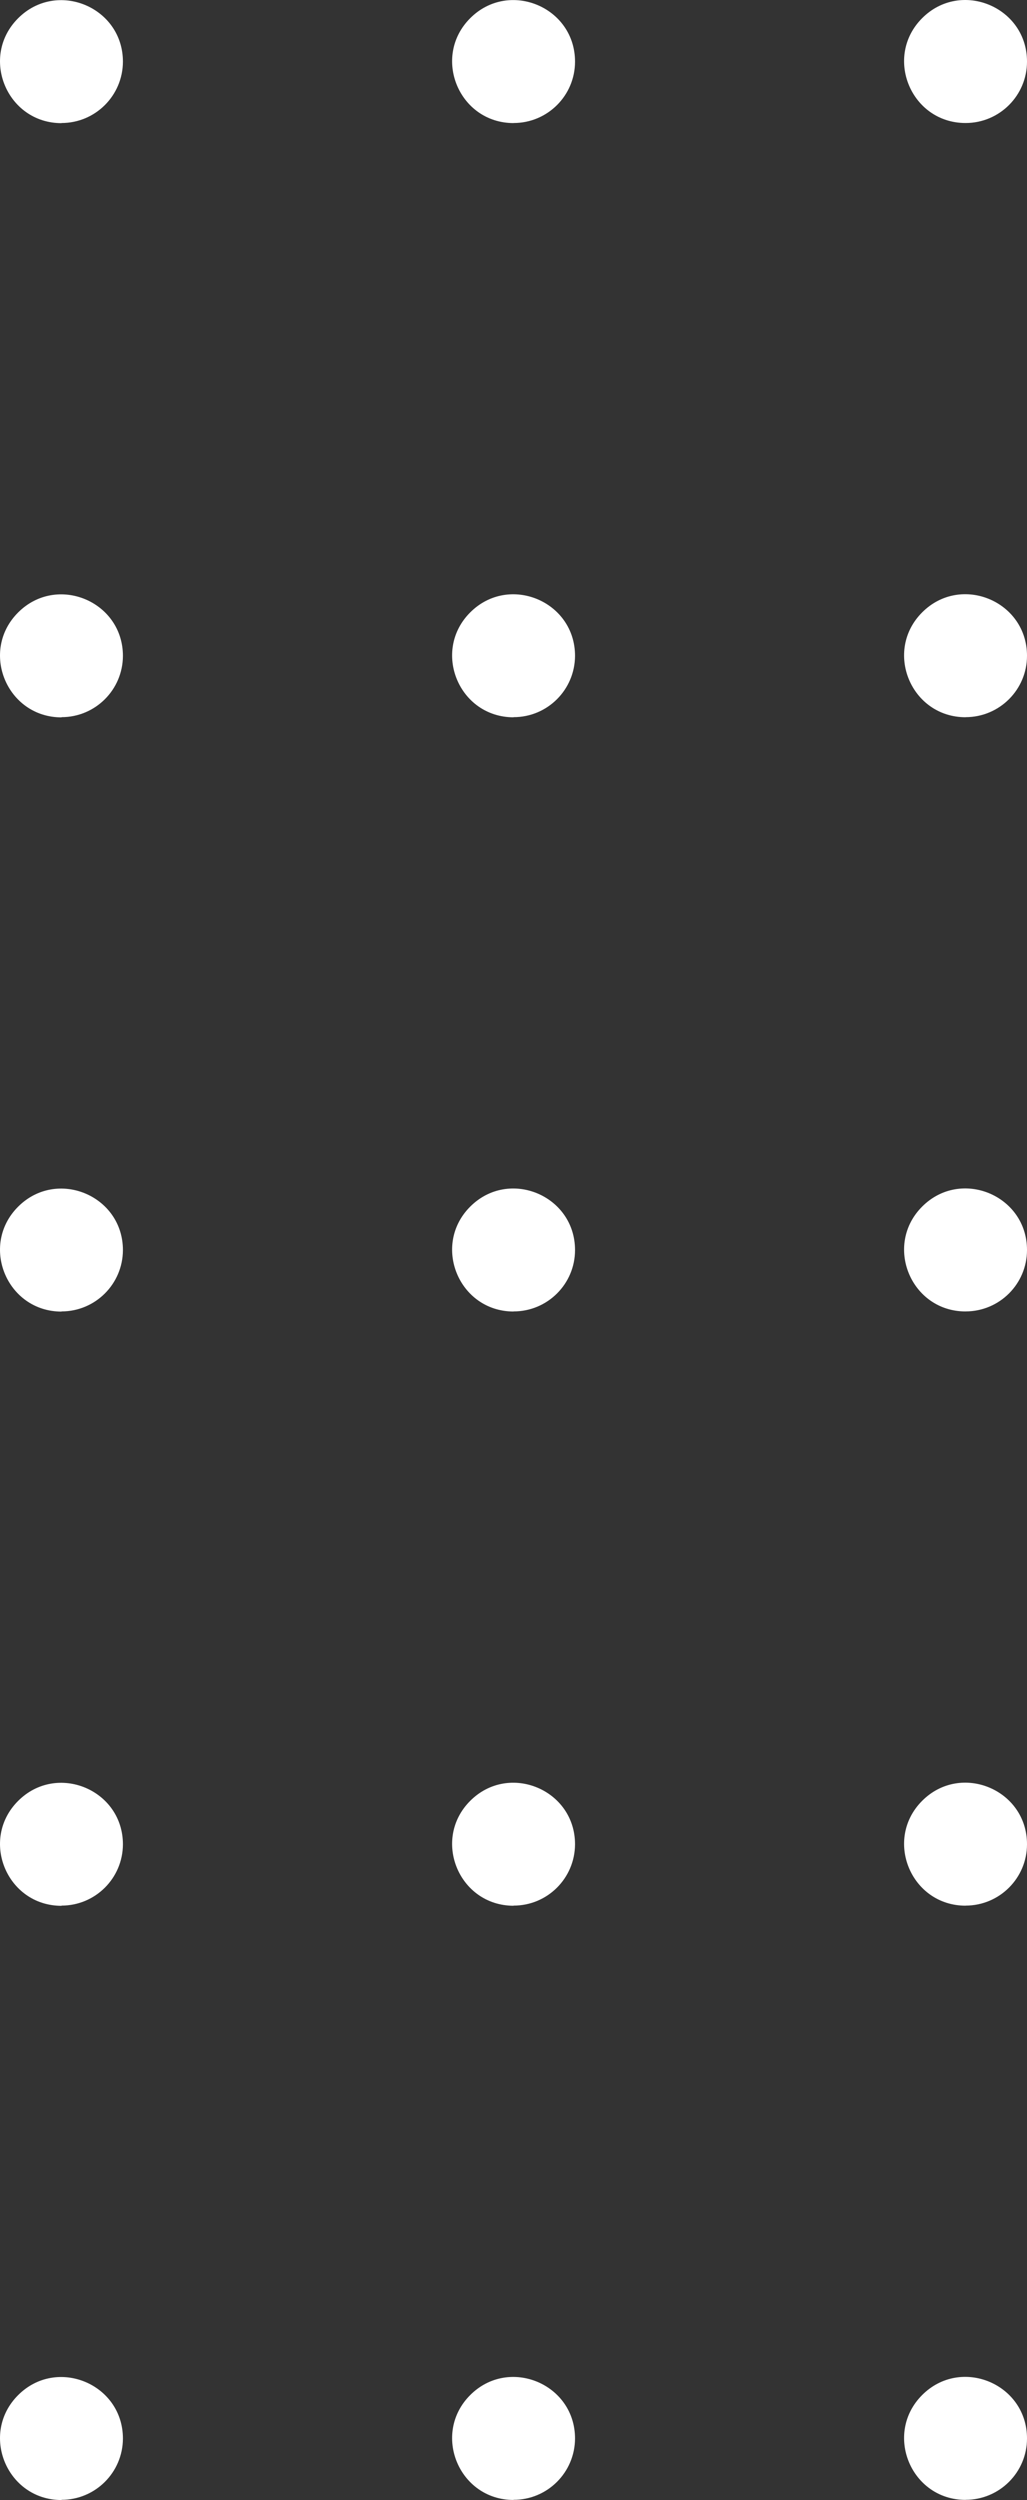 <?xml version="1.0" encoding="UTF-8" standalone="no"?>
<svg
   width="73.599"
   height="179.024"
   viewBox="0 0 73.599 179.024"
   version="1.1"
   id="svg9"
   sodipodi:docname="dotsv_white.svg"
   inkscape:version="1.1 (c68e22c387, 2021-05-23)"
   xmlns:inkscape="http://www.inkscape.org/namespaces/inkscape"
   xmlns:sodipodi="http://sodipodi.sourceforge.net/DTD/sodipodi-0.dtd"
   xmlns="http://www.w3.org/2000/svg"
   xmlns:svg="http://www.w3.org/2000/svg"
   xmlns:rdf="http://www.w3.org/1999/02/22-rdf-syntax-ns#"
   xmlns:x="adobe:ns:meta/">
  <rect x="0" y="0" width="73.599" height="179.024" fill="#333333" stroke="none"/>
  <sodipodi:namedview
     id="namedview11"
     pagecolor="#ffffff"
     bordercolor="#666666"
     borderopacity="1.0"
     inkscape:pageshadow="2"
     inkscape:pageopacity="0.0"
     inkscape:pagecheckerboard="0"
     showgrid="false"
     fit-margin-top="0"
     fit-margin-left="0"
     fit-margin-right="0"
     fit-margin-bottom="0"
     inkscape:zoom="2.9745889"
     inkscape:cx="-39.333167"
     inkscape:cy="107.4098"
     inkscape:window-width="1920"
     inkscape:window-height="1010"
     inkscape:window-x="-9"
     inkscape:window-y="-9"
     inkscape:window-maximized="1"
     inkscape:current-layer="svg9" />
  <defs
     id="defs6">
    <style
       id="style4">
      .cls-1 {
        fill: #fff;
        fill-rule: evenodd;
      }
    </style>
  </defs>
  <path
     id="Shape"
     class="cls-1"
     d="m 69.199,8.809 c -3.92,0 -5.883,-4.739 -3.111,-7.511 2.772,-2.772 7.511,-0.809 7.511,3.111 0,2.43 -1.97,4.4 -4.4,4.4 z m 0,42.551 c -3.92,0 -5.883,-4.739 -3.111,-7.511 2.772,-2.772 7.511,-0.809 7.511,3.111 0,2.428 -1.972,4.395 -4.4,4.395 z m 0,42.551 c -3.92,0 -5.883,-4.739 -3.111,-7.511 2.772,-2.772 7.511,-0.809 7.511,3.111 0,2.429 -1.971,4.398 -4.4,4.398 z m 0,42.552 c -3.92,0 -5.883,-4.739 -3.111,-7.511 2.772,-2.772 7.511,-0.809 7.511,3.111 0,2.428 -1.972,4.395 -4.4,4.395 z m 0,42.551 c -3.92,0 -5.883,-4.739 -3.111,-7.511 2.772,-2.772 7.511,-0.809 7.511,3.111 0,2.428 -1.972,4.395 -4.4,4.395 z m -32.4,-170.2 c -3.918,-0.009 -5.871,-4.748 -3.098,-7.515 2.773,-2.767 7.508,-0.803 7.508,3.115 0,2.432 -1.978,4.401 -4.41,4.395 z m 0,42.551 c -3.918,-0.009 -5.871,-4.748 -3.098,-7.515 2.773,-2.767 7.508,-0.803 7.508,3.115 -0.01,2.43 -1.98,4.396 -4.41,4.39 z m 0,42.551 c -3.918,-0.009 -5.871,-4.748 -3.098,-7.515 2.773,-2.767 7.508,-0.803 7.508,3.115 0,2.431 -1.979,4.399 -4.41,4.393 z m 0,42.552 c -3.918,-0.009 -5.871,-4.748 -3.098,-7.515 2.773,-2.767 7.508,-0.803 7.508,3.115 -0.01,2.43 -1.98,4.396 -4.41,4.39 z m 0,42.551 c -3.918,-0.009 -5.871,-4.748 -3.098,-7.515 2.773,-2.767 7.508,-0.803 7.508,3.115 -0.01,2.43 -1.98,4.396 -4.41,4.39 z M 4.409,8.819 c -3.92,0 -5.883,-4.739 -3.111,-7.511 2.772,-2.772 7.511,-0.809 7.511,3.111 -0.01,2.426 -1.974,4.39 -4.4,4.39 z m 0,42.551 c -3.92,0 -5.883,-4.739 -3.111,-7.511 2.772,-2.772 7.511,-0.809 7.511,3.111 -0.01,2.424 -1.976,4.385 -4.4,4.385 z m 0,42.551 c -3.92,0 -5.883,-4.739 -3.111,-7.511 2.772,-2.772 7.511,-0.809 7.511,3.111 -0.01,2.425 -1.975,4.388 -4.4,4.388 z m 0,42.552 c -3.92,0 -5.883,-4.739 -3.111,-7.511 2.772,-2.772 7.511,-0.809 7.511,3.111 -0.01,2.424 -1.976,4.385 -4.4,4.385 z m 0,42.551 c -3.92,0 -5.883,-4.739 -3.111,-7.511 2.772,-2.772 7.511,-0.809 7.511,3.111 -0.01,2.424 -1.976,4.385 -4.4,4.385 z"
     sodipodi:nodetypes="sssscsccccsccccsccccsccccsccccsccccsccccsccccsccccsccccsccccsccccsccccsccc" />
</svg>
